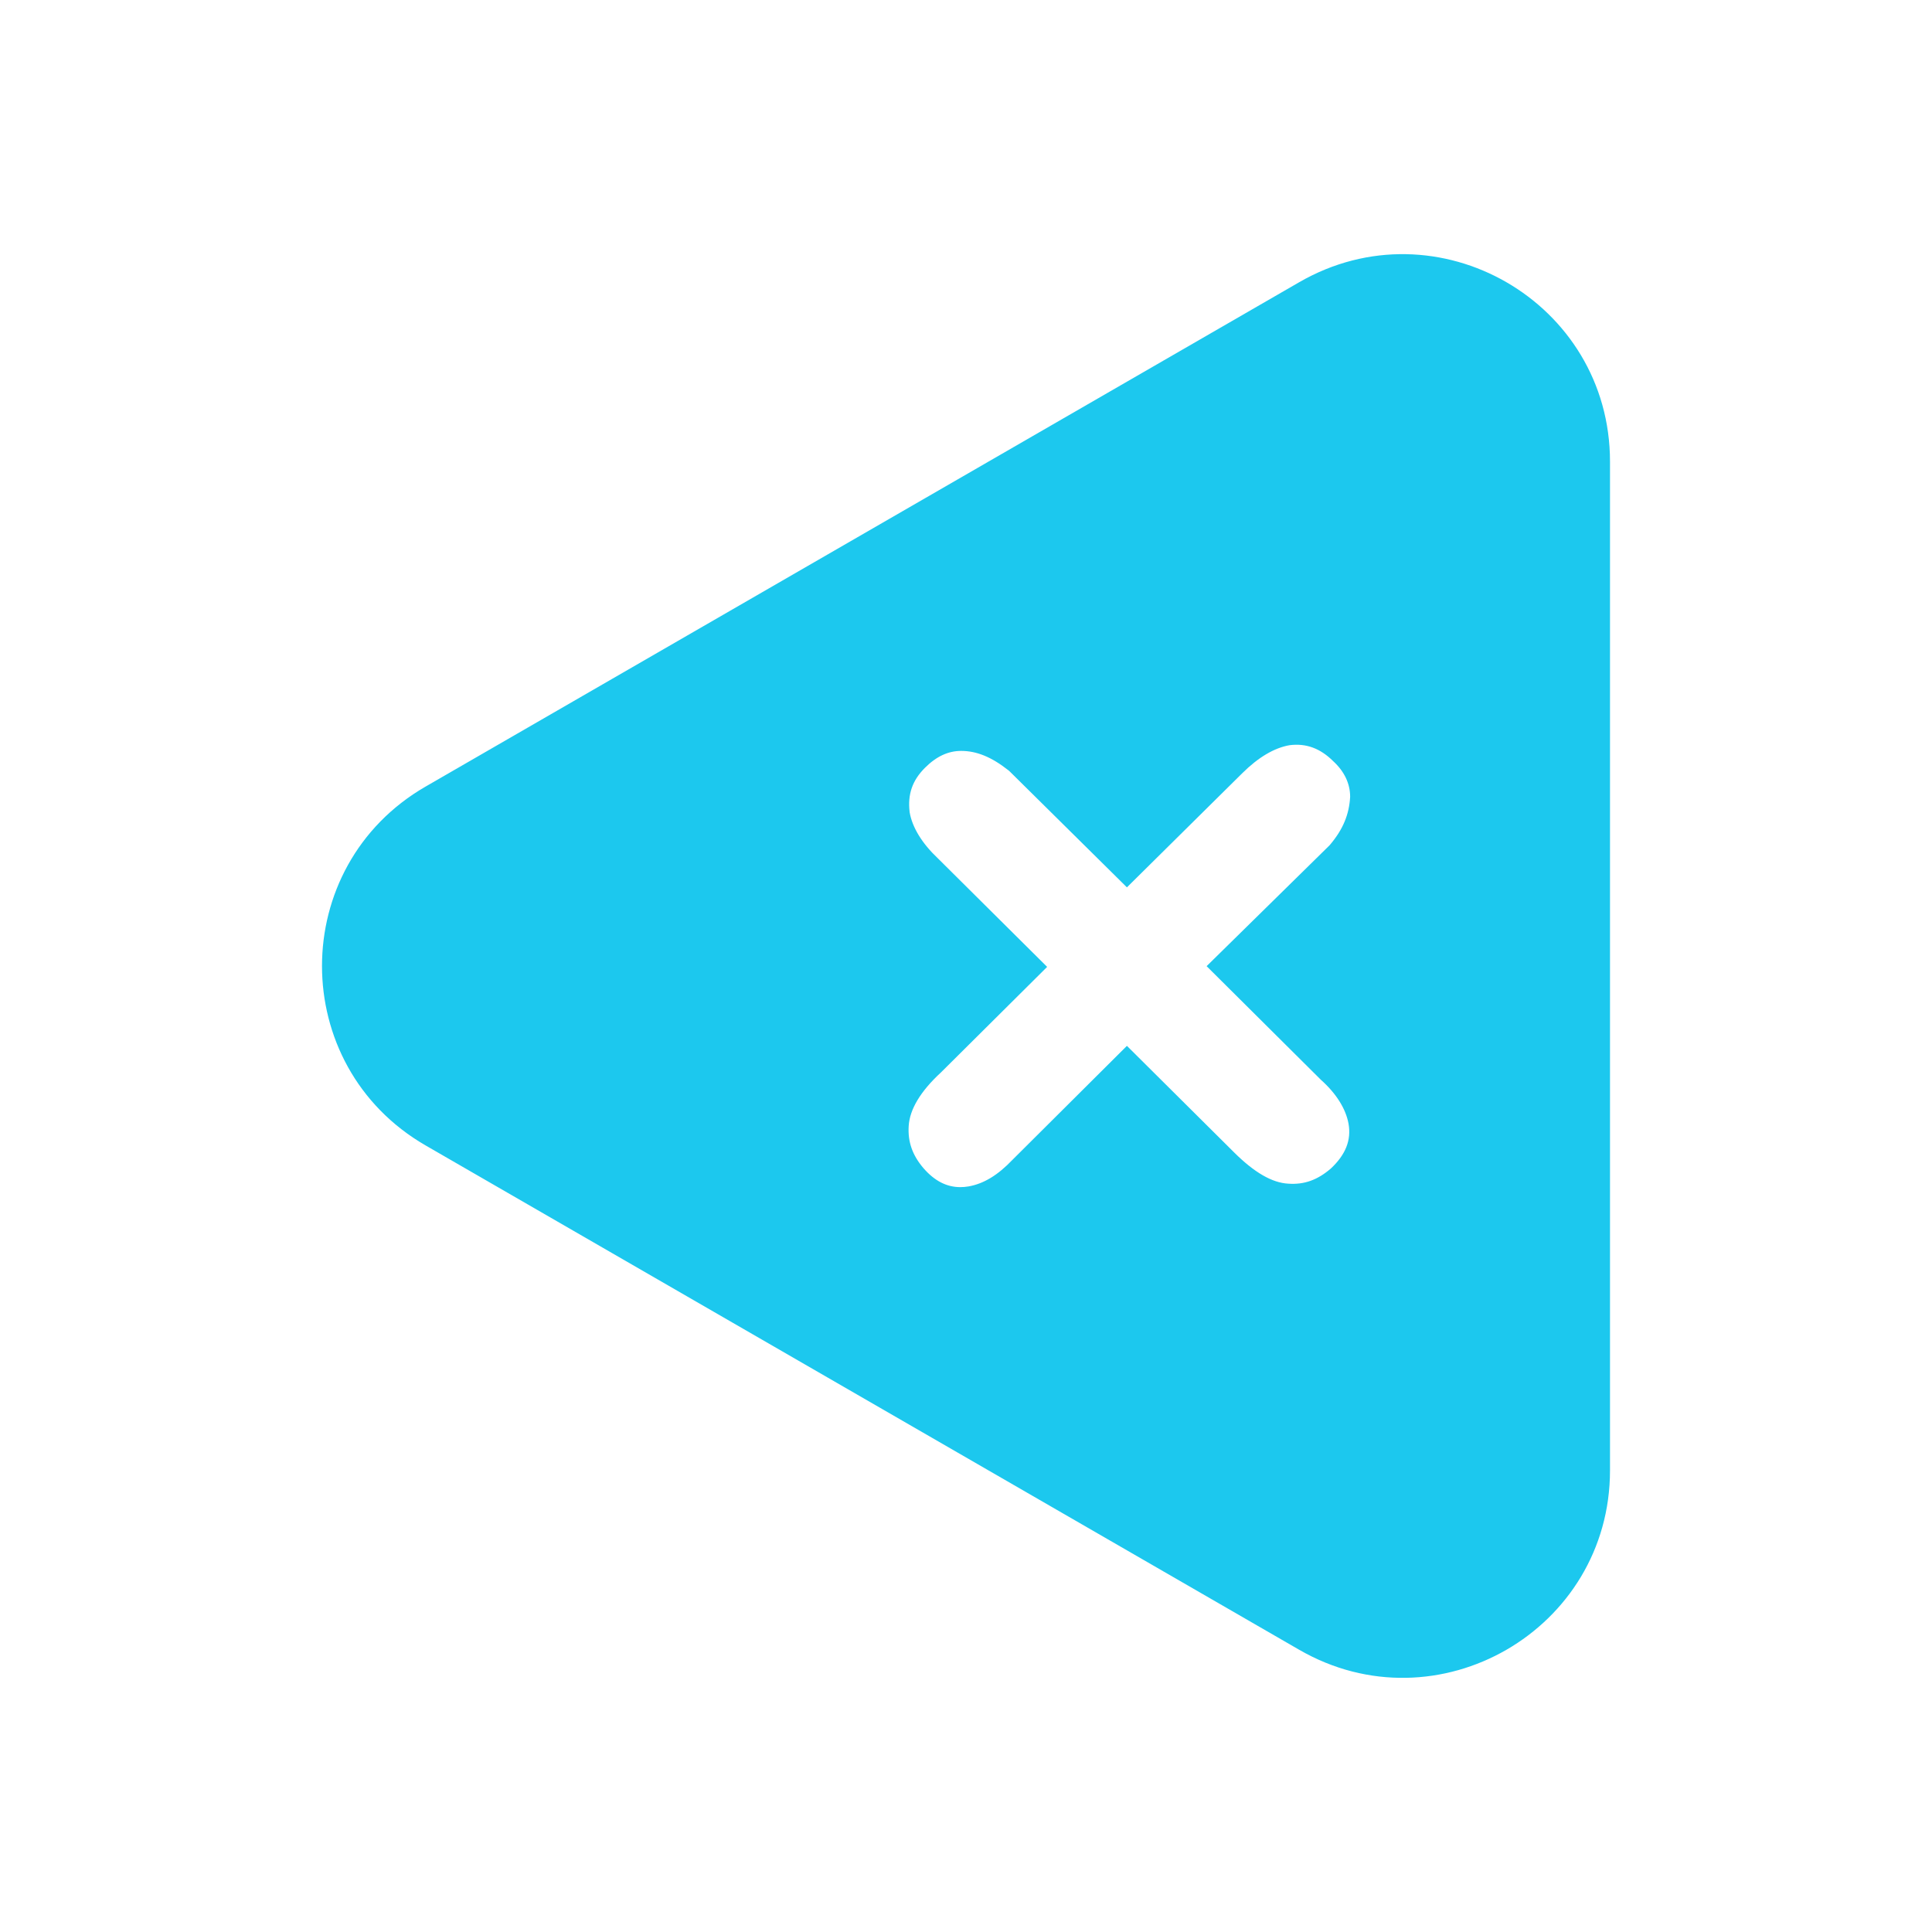 <svg width="24" height="24" viewBox="0 0 24 24" fill="none" xmlns="http://www.w3.org/2000/svg">
<path d="M16.139 3.506L5.287 9.771C3.571 10.762 3.571 13.238 5.287 14.229L16.139 20.494C17.855 21.485 20 20.247 20 18.266V5.734C20 3.753 17.855 2.515 16.139 3.506ZM16.408 13.413C16.599 13.583 16.718 13.773 16.752 13.959C16.788 14.163 16.716 14.344 16.532 14.516C16.367 14.658 16.202 14.718 16.004 14.704C15.802 14.693 15.583 14.566 15.332 14.317L13.999 12.992L12.578 14.407C12.396 14.598 12.222 14.704 12.033 14.738C11.997 14.744 11.962 14.747 11.929 14.747C11.76 14.747 11.61 14.67 11.473 14.513C11.335 14.352 11.276 14.186 11.288 13.989C11.3 13.781 11.435 13.556 11.69 13.321L13.008 12.011L11.649 10.661C11.454 10.477 11.332 10.278 11.3 10.09C11.273 9.866 11.334 9.694 11.49 9.538C11.632 9.396 11.779 9.328 11.94 9.328C12.132 9.328 12.318 9.404 12.527 9.569L12.542 9.582L13.999 11.023L15.43 9.607C15.63 9.408 15.829 9.29 16.02 9.257C16.227 9.231 16.402 9.297 16.562 9.456C16.699 9.582 16.772 9.733 16.772 9.898C16.76 10.118 16.683 10.302 16.527 10.488L16.516 10.501L14.989 12.002L16.408 13.413Z" fill="#1CC8EE"/>
</svg>
